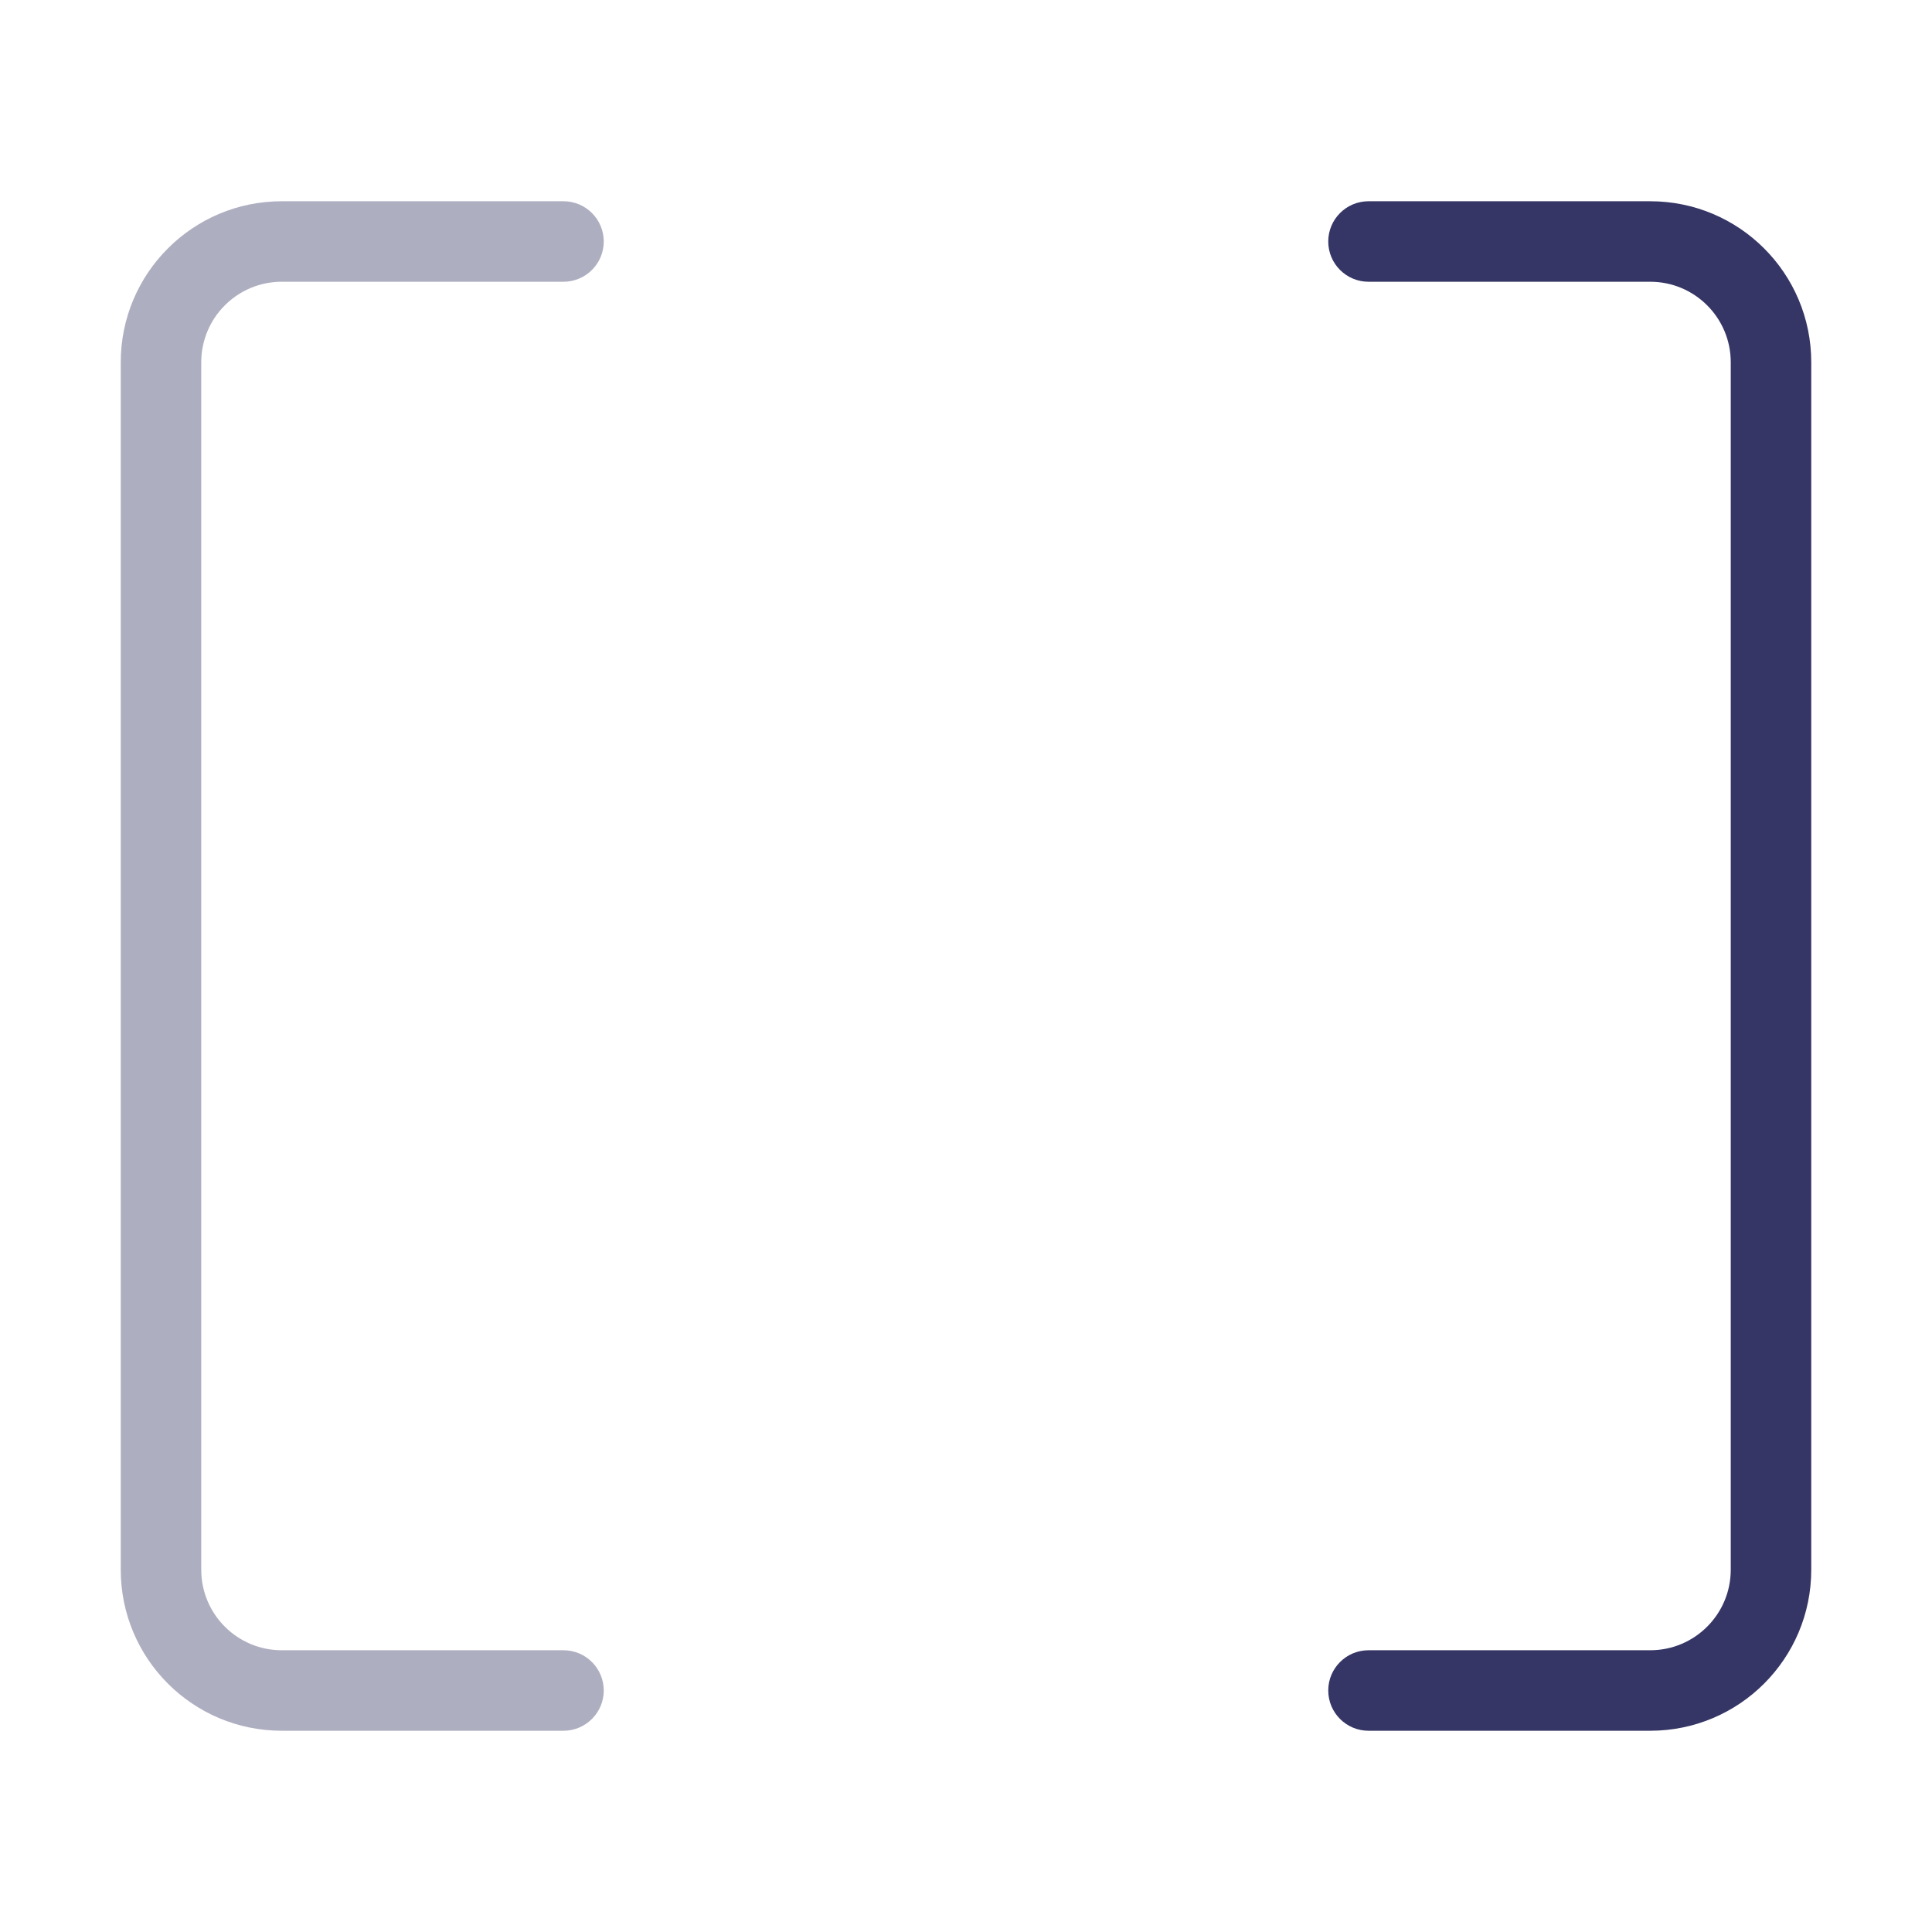<svg width="24" height="24" viewBox="0 0 24 24" fill="none" xmlns="http://www.w3.org/2000/svg">
<path opacity="0.4" d="M7.5 3C7.5 2.724 7.276 2.5 7 2.5H3.5C2.395 2.5 1.5 3.395 1.5 4.5V19.5C1.5 20.605 2.395 21.5 3.5 21.5H7C7.276 21.5 7.5 21.276 7.5 21C7.5 20.724 7.276 20.5 7 20.5H3.5C2.948 20.5 2.5 20.052 2.5 19.5V4.5C2.5 3.948 2.948 3.5 3.5 3.5H7C7.276 3.5 7.5 3.276 7.5 3Z" fill="#353566"/>
<path d="M16.5 3C16.5 2.724 16.724 2.5 17 2.5H20.5C21.605 2.5 22.5 3.395 22.5 4.5V19.5C22.5 20.605 21.605 21.5 20.5 21.5H17C16.724 21.5 16.5 21.276 16.5 21C16.5 20.724 16.724 20.5 17 20.5H20.5C21.052 20.5 21.5 20.052 21.5 19.5V4.5C21.5 3.948 21.052 3.5 20.5 3.5H17C16.724 3.5 16.5 3.276 16.5 3Z" fill="#353566"/>
</svg>
